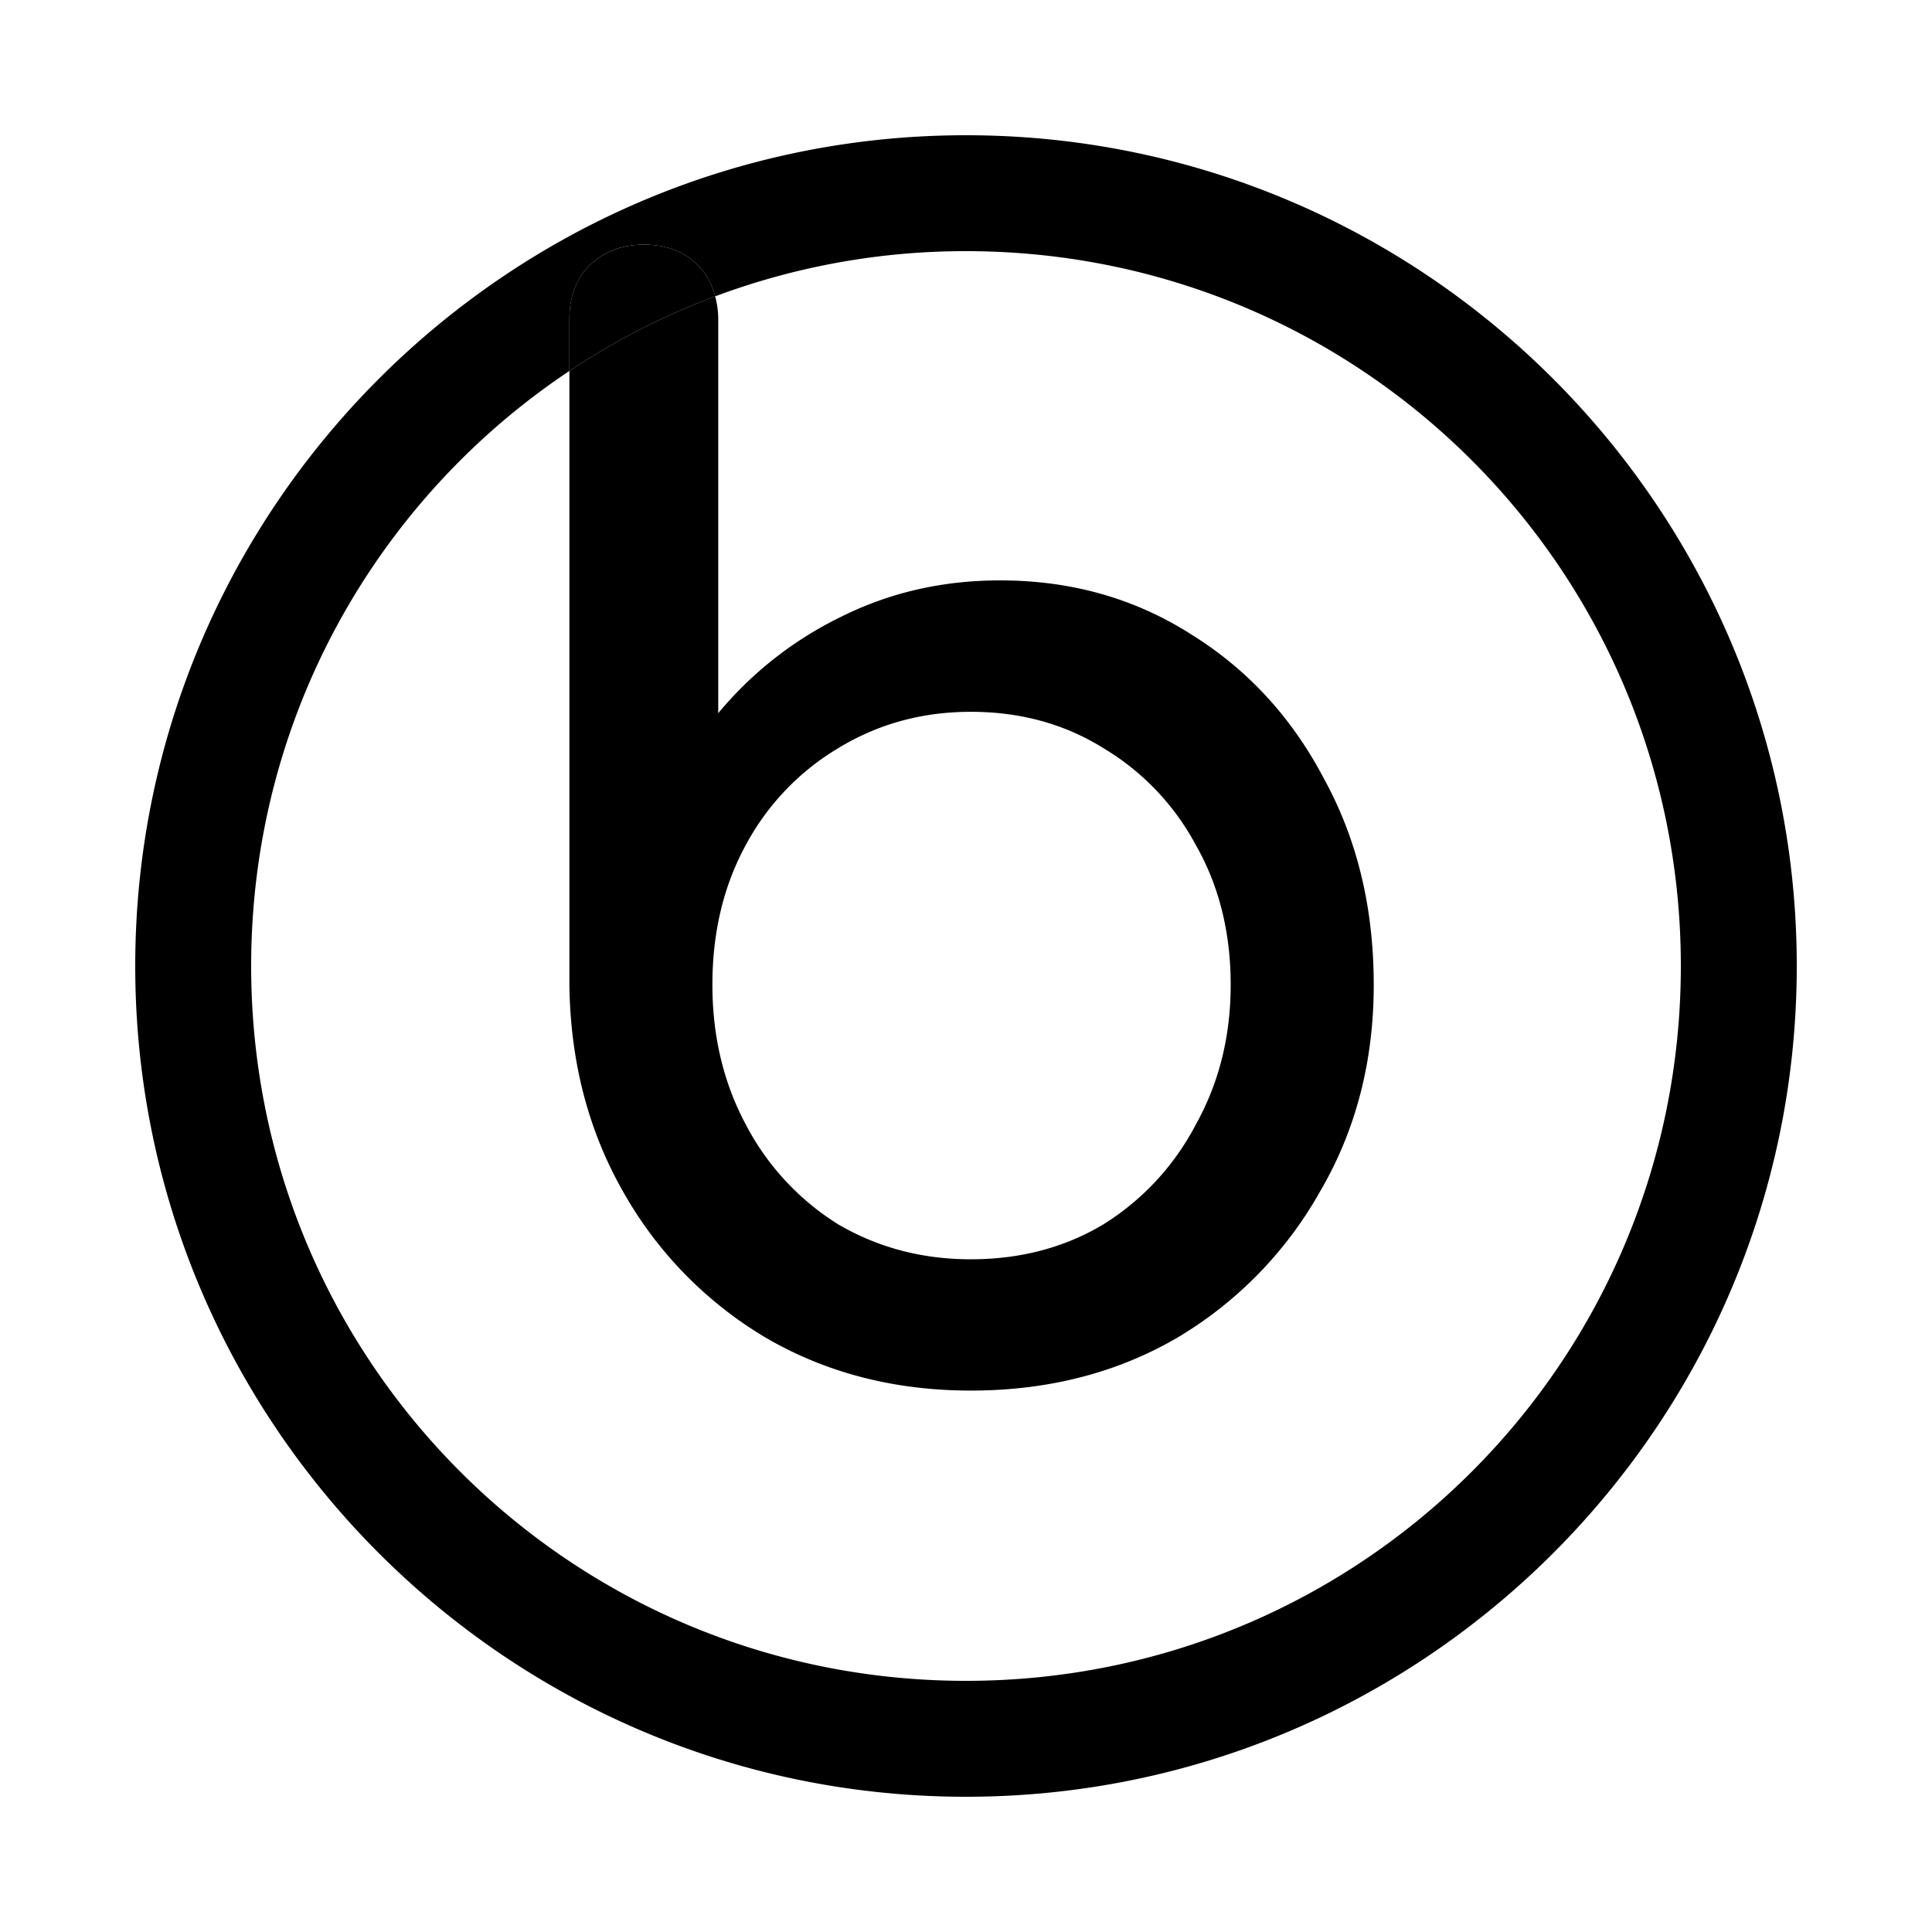<svg xmlns="http://www.w3.org/2000/svg" width="100" height="100" viewBox="2 2 46 46"><path d="M19.028 9.056a17 17 0 0 0-3.471 1.776v14.615q.034 2.746 1.285 4.936a9.4 9.4 0 0 0 3.406 3.476q2.156 1.25 4.867 1.25 2.745 0 4.9-1.25a9.4 9.4 0 0 0 3.407-3.476q1.286-2.19 1.286-4.936t-1.182-4.901q-1.148-2.19-3.163-3.441-2.016-1.287-4.554-1.286-2.05 0-3.788.869a8.8 8.8 0 0 0-2.92 2.293V9.597c0-.196-.029-.373-.073-.54m6.087 9.891q1.773 0 3.163.869a5.96 5.96 0 0 1 2.189 2.294q.835 1.46.835 3.337 0 1.842-.835 3.336a6.15 6.15 0 0 1-2.19 2.364q-1.389.834-3.162.835-1.738 0-3.163-.835a6.15 6.15 0 0 1-2.19-2.364q-.8-1.494-.8-3.336 0-1.878.8-3.337a5.96 5.96 0 0 1 2.19-2.294q1.425-.87 3.163-.869" style="-inkscape-font-specification:&quot;Comfortaa Bold&quot;;stroke-width:110.145;stroke-linecap:round;stroke-linejoin:round"/><path d="M17.33 7.825q-.766 0-1.287.486-.487.486-.486 1.286v1.235a17 17 0 0 1 3.471-1.776 1.6 1.6 0 0 0-.413-.745q-.487-.487-1.286-.486" style="stroke-linecap:round;stroke-linejoin:round"/><path d="M25 5.22C14.092 5.22 5.22 14.093 5.22 25S14.093 44.78 25 44.78 44.78 35.907 44.78 25 35.907 5.22 25 5.22m-7.67 2.605q.798 0 1.285.486a1.6 1.6 0 0 1 .413.745A17 17 0 0 1 25 7.98c9.416 0 17.02 7.604 17.02 17.02S34.416 42.02 25 42.02 7.98 34.416 7.98 25c0-5.919 3.006-11.12 7.577-14.168V9.597q0-.8.486-1.286.52-.487 1.286-.486" style="stroke-linecap:round;stroke-linejoin:round"/></svg>